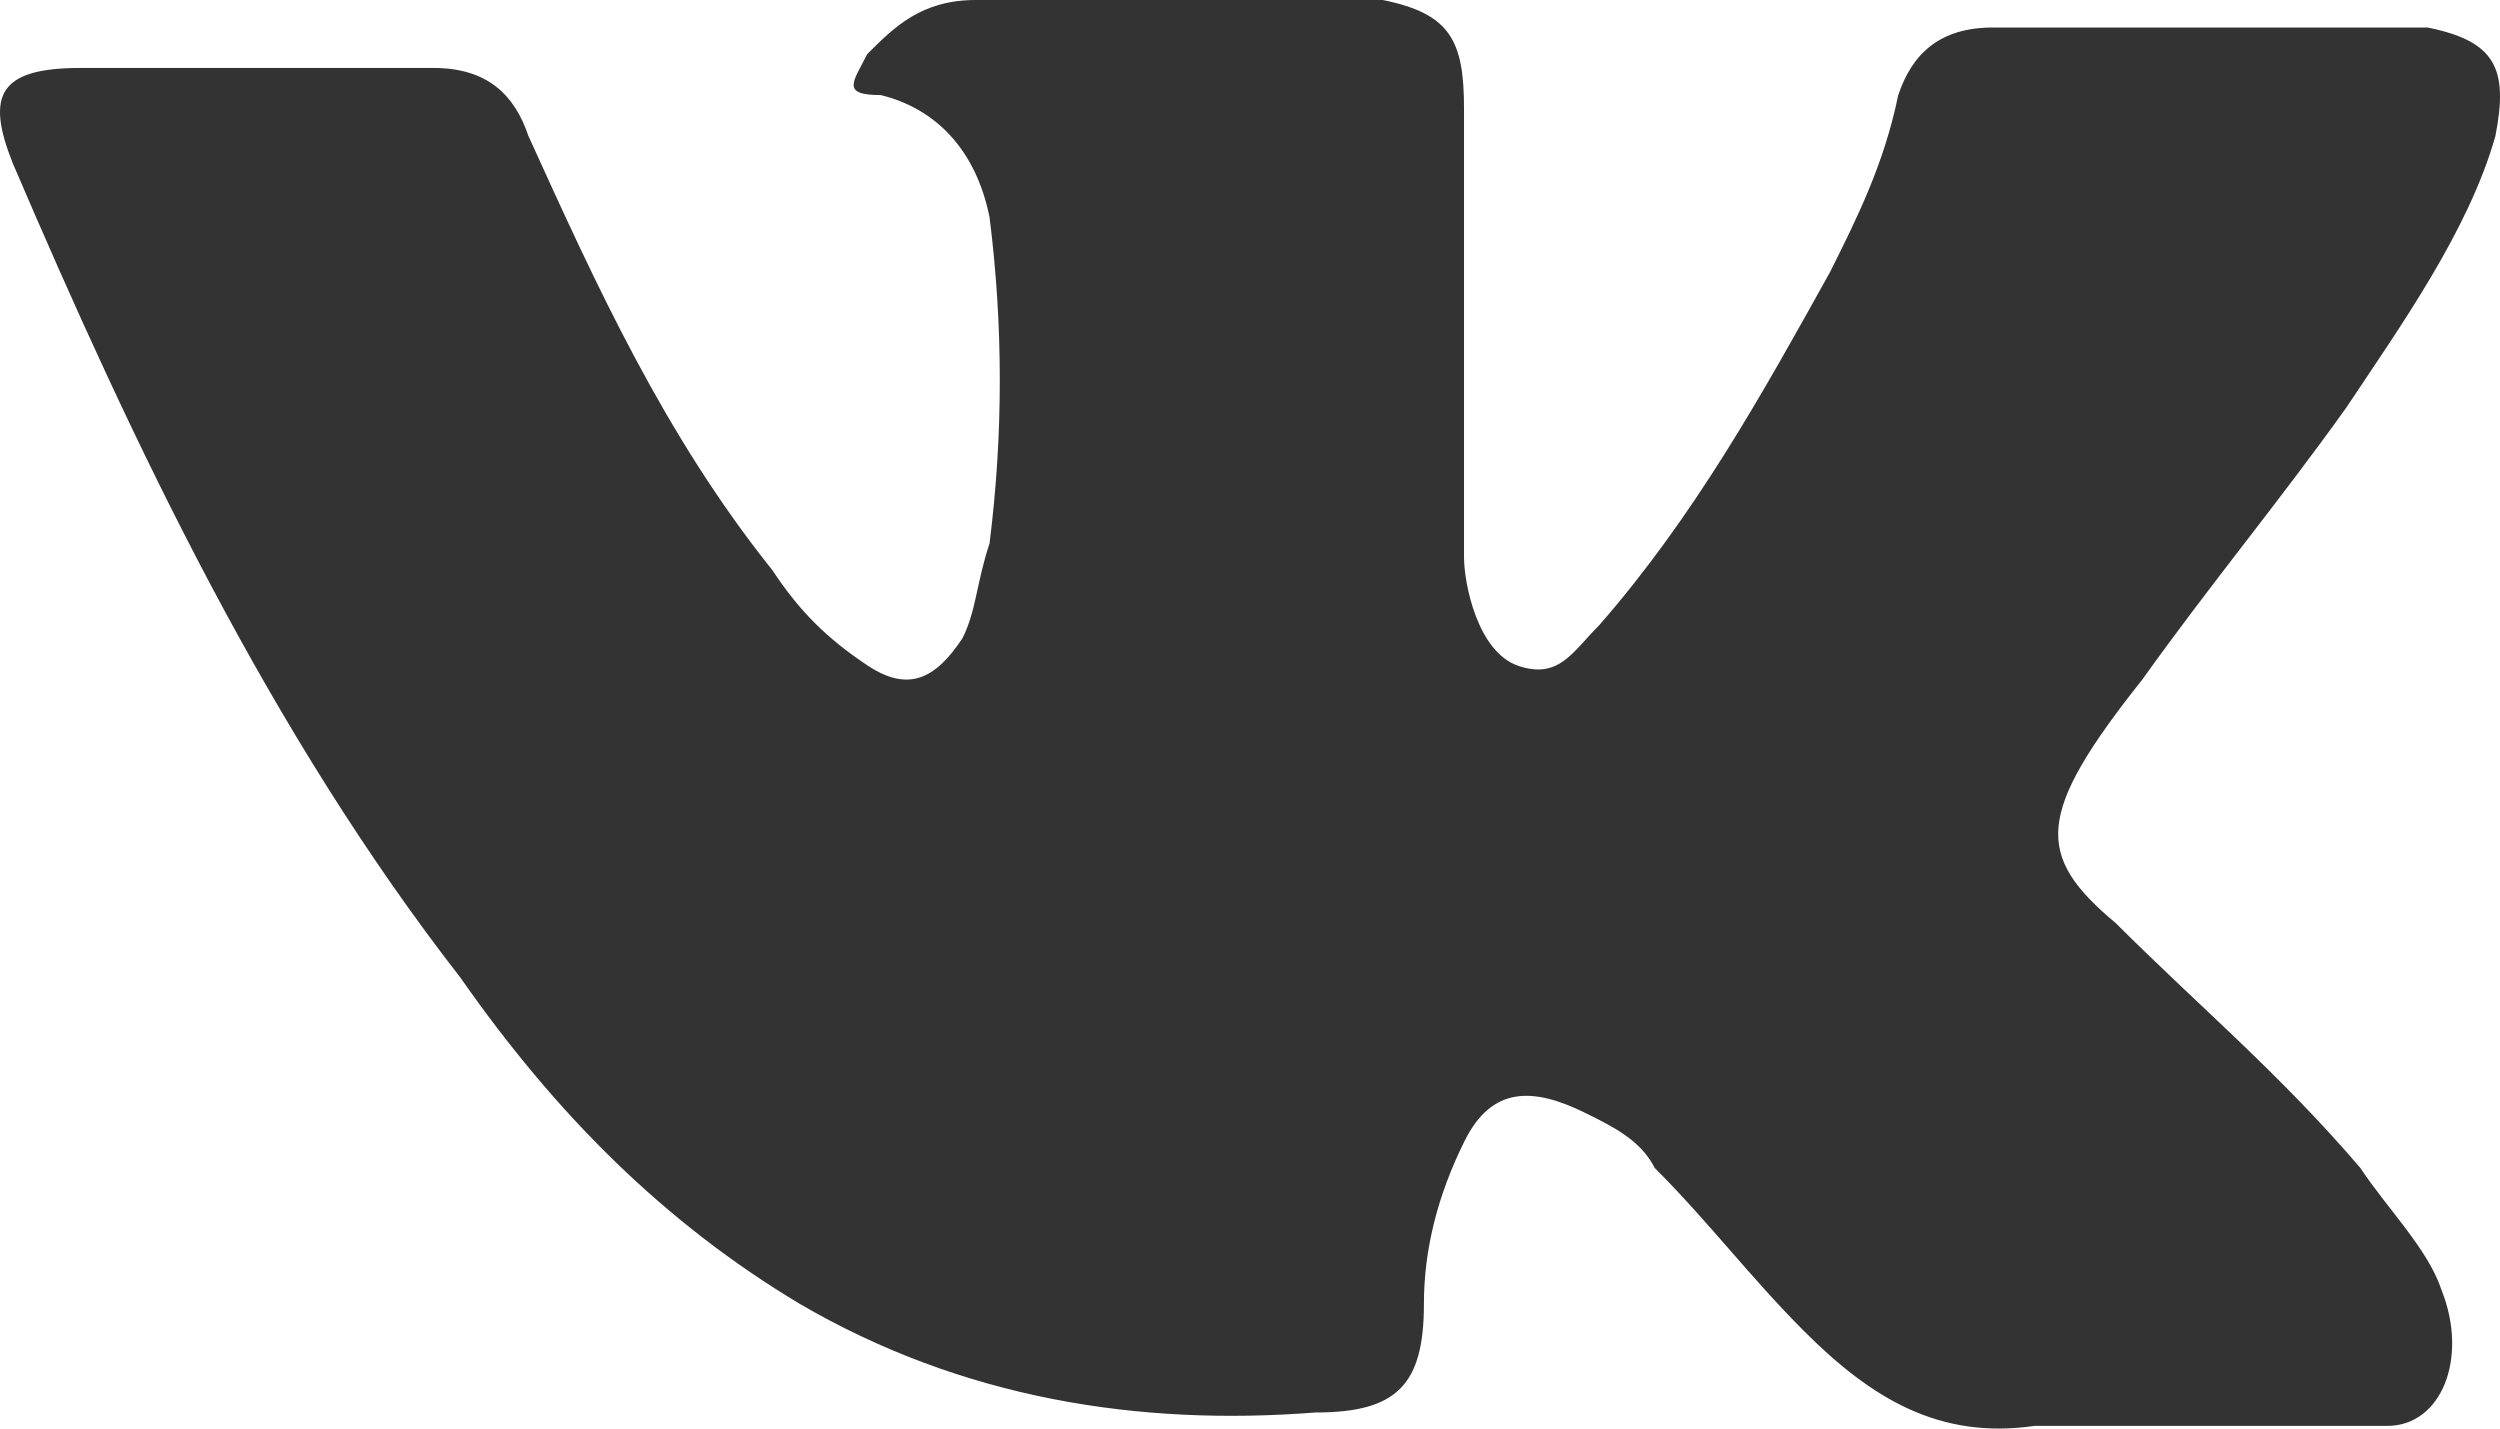 <svg width="28" height="16" viewBox="0 0 28 16" version="1.1" xmlns="http://www.w3.org/2000/svg" xmlns:xlink="http://www.w3.org/1999/xlink">
<title>Vector</title>
<desc>Created using Figma</desc>
<g id="Canvas" transform="translate(355 -1831)">
<g id="Vector">
<use xlink:href="#path0_fill" transform="translate(-355 1831)" fill="#333333"/>
</g>
</g>
<defs>
<path id="path0_fill" d="M 23.701 10.343C 24.611 11.254 25.525 12.015 26.435 13.08C 26.738 13.537 27.195 13.991 27.345 14.448C 27.649 15.209 27.345 15.97 26.738 15.97L 22.787 15.97C 21.723 16.124 20.963 15.667 20.203 14.906C 19.596 14.298 19.139 13.687 18.532 13.08C 18.379 12.776 18.075 12.623 17.772 12.473C 17.165 12.169 16.708 12.169 16.405 12.776C 16.102 13.383 15.948 13.995 15.948 14.602C 15.948 15.513 15.645 15.82 14.731 15.82C 12.757 15.974 10.779 15.667 8.955 14.602C 7.434 13.691 6.221 12.473 5.157 10.95C 3.03 8.214 1.509 5.02 0.142 1.826C -0.161 1.065 -0.011 0.761 0.903 0.761C 2.27 0.761 3.487 0.761 4.854 0.761C 5.461 0.761 5.764 1.065 5.918 1.522C 6.678 3.194 7.438 4.87 8.652 6.388C 8.955 6.846 9.259 7.149 9.716 7.453C 10.172 7.756 10.476 7.607 10.779 7.149C 10.933 6.846 10.933 6.542 11.083 6.085C 11.236 4.866 11.236 3.651 11.083 2.433C 10.929 1.672 10.476 1.215 9.865 1.065C 9.408 1.065 9.562 0.911 9.712 0.607C 10.015 0.304 10.318 -4.81359e-07 10.929 -4.81359e-07L 15.487 -4.81359e-07C 16.247 0.154 16.397 0.457 16.397 1.218L 16.397 6.238C 16.397 6.542 16.551 7.303 17.004 7.457C 17.461 7.611 17.61 7.303 17.914 6.999C 18.977 5.781 19.738 4.413 20.498 3.044C 20.802 2.437 21.105 1.826 21.259 1.069C 21.412 0.611 21.715 0.308 22.322 0.308L 26.731 0.308C 26.884 0.308 27.034 0.308 27.188 0.308C 27.948 0.461 28.098 0.765 27.948 1.526C 27.645 2.591 26.884 3.655 26.278 4.566C 25.517 5.631 24.757 6.542 23.997 7.607C 22.791 9.125 22.791 9.582 23.701 10.343Z"/>
</defs>
</svg>
